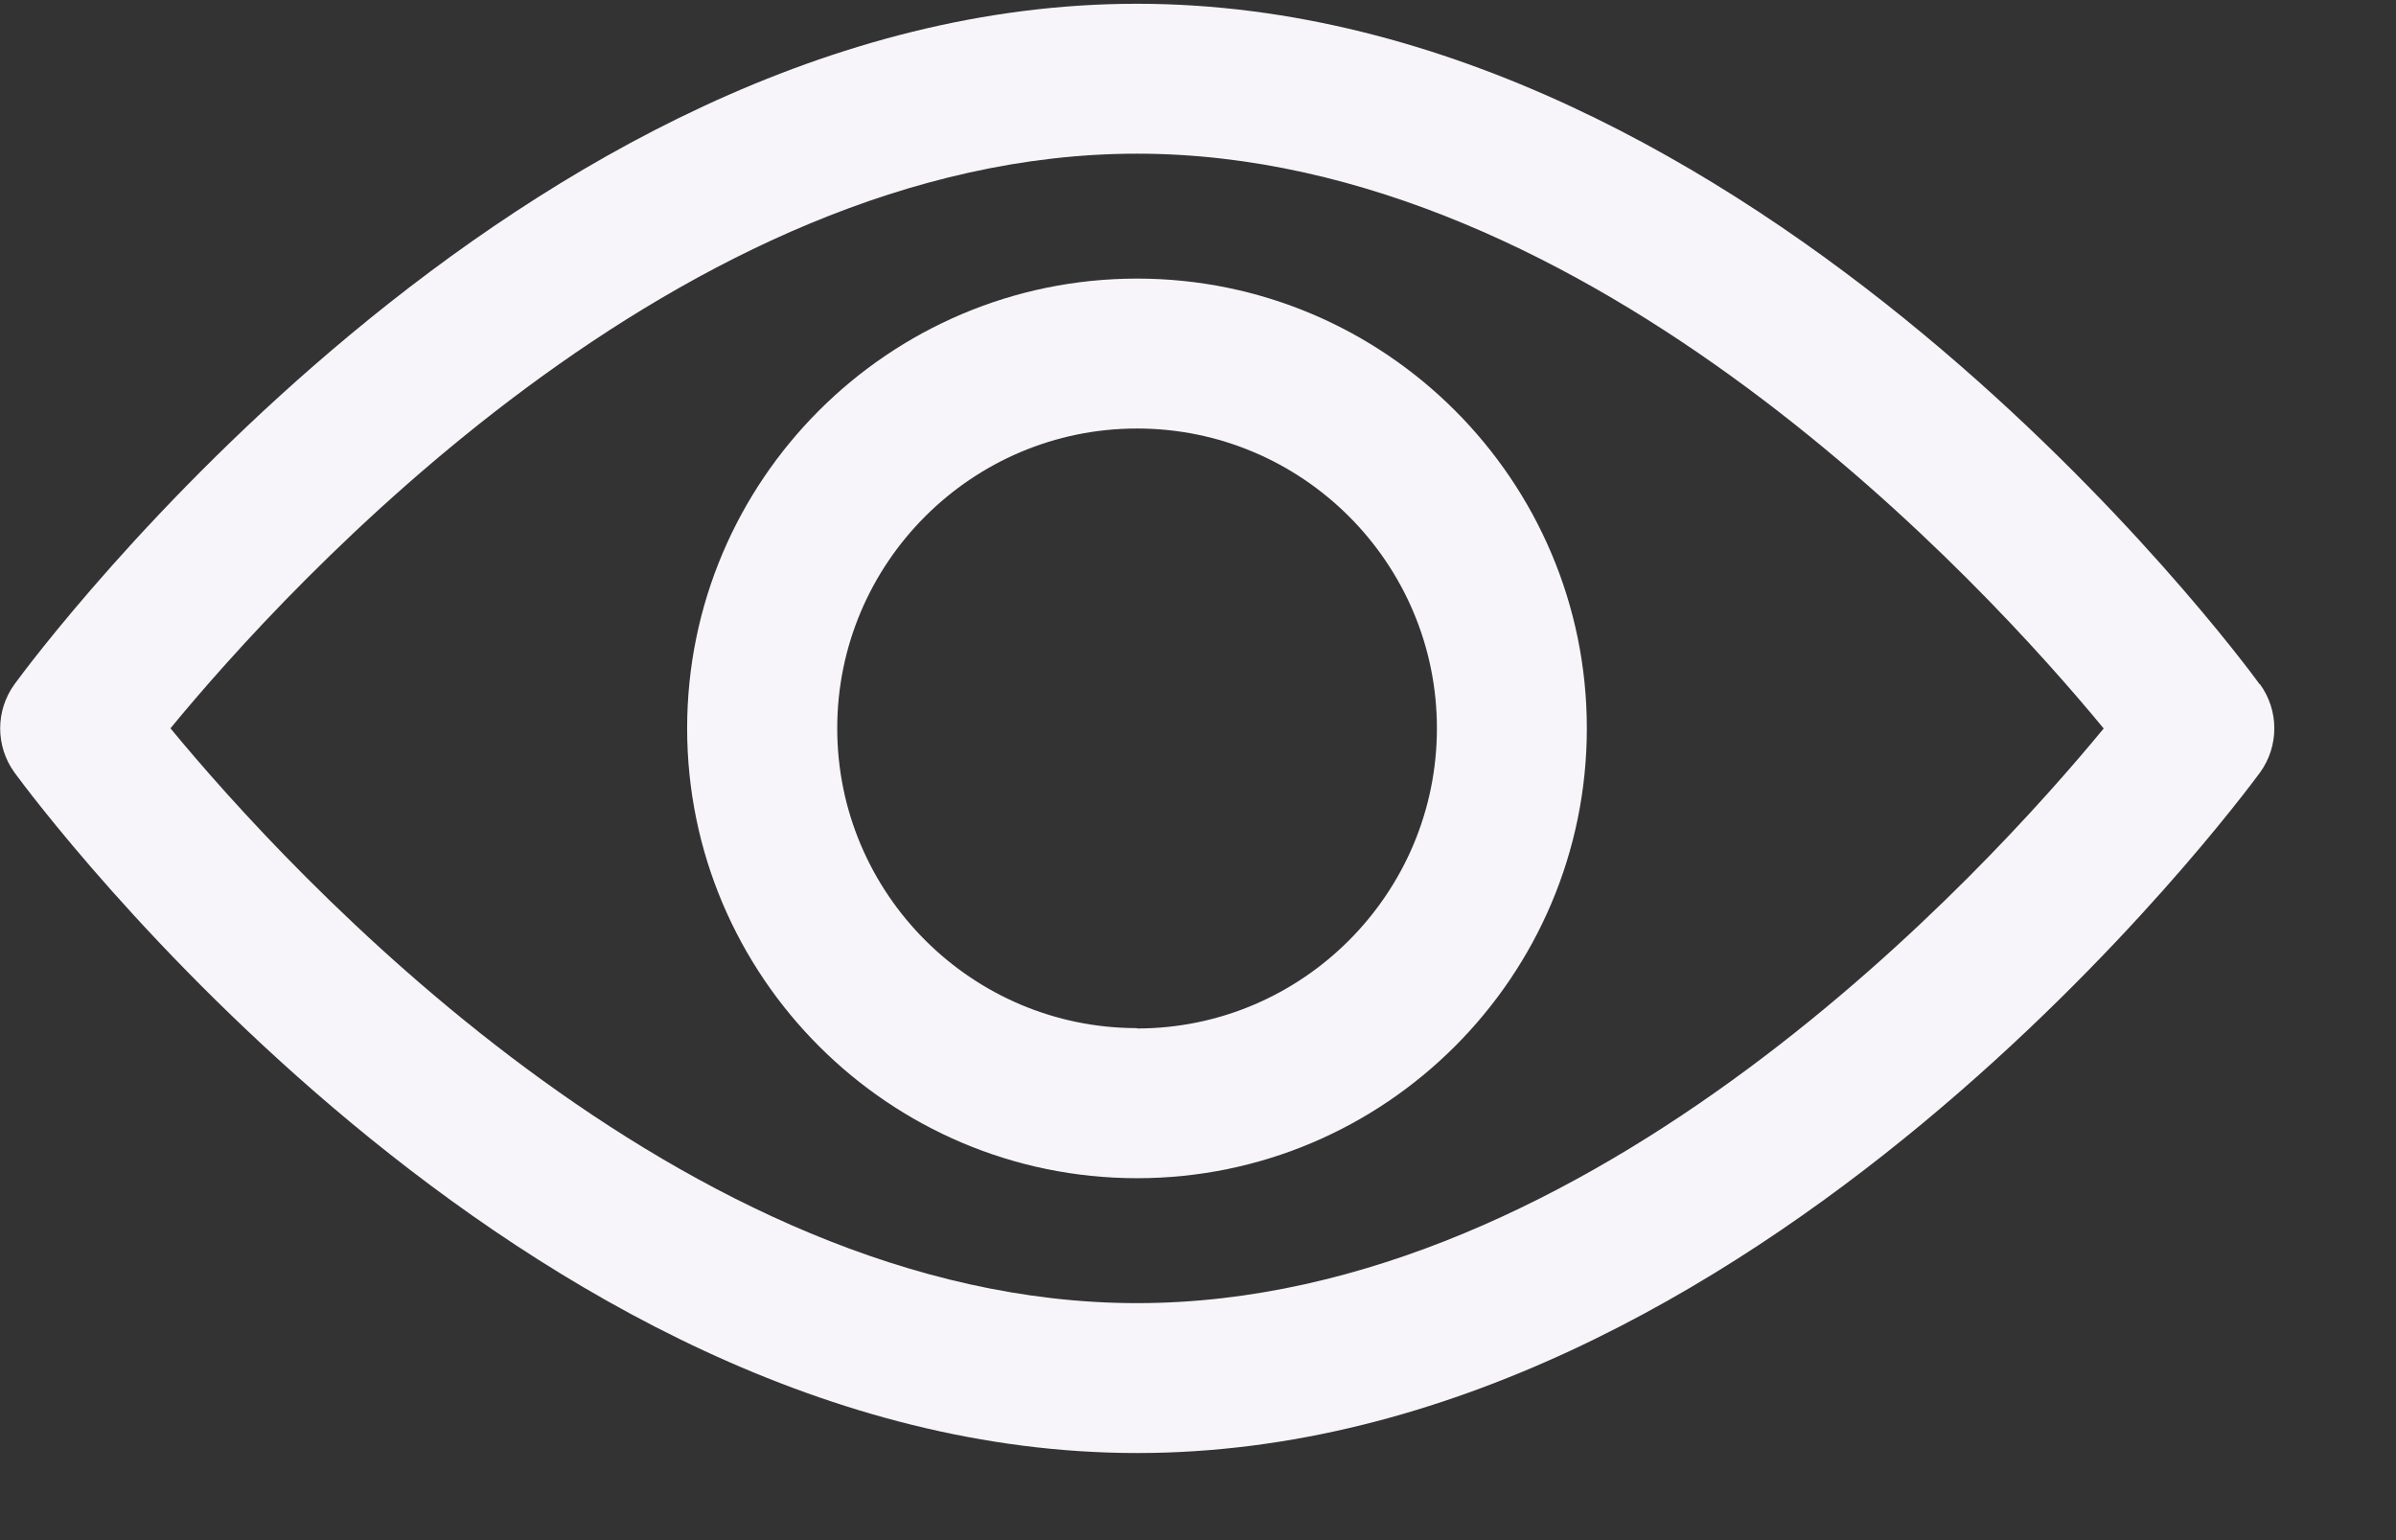 <svg xmlns="http://www.w3.org/2000/svg" width="14" height="9" viewBox="0 0 14 9">
    <rect x="0" y="0" width="14" height="9" fill="#333333" stroke="none"/>
    <g fill="none" fill-rule="evenodd">
        <g fill="#F8F5FA" fill-rule="nonzero">
            <g>
                <path d="M13.203 3.998c-.118-.163-2.947-3.976-6.56-3.976C3.032.022.204 3.835.085 3.998c-.112.154-.112.363 0 .517.119.162 2.947 3.976 6.56 3.976 3.612 0 6.44-3.814 6.56-3.976.112-.154.112-.363 0-.517zm-6.56 3.617c-2.66 0-4.965-2.532-5.647-3.359C1.677 3.428 3.977.898 6.644.898c2.66 0 4.965 2.53 5.648 3.359-.682.828-2.982 3.358-5.648 3.358z" transform="translate(-334 -93) translate(334 93)"/>
                <path d="M6.644 1.628c-1.45 0-2.629 1.179-2.629 2.628 0 1.45 1.18 2.629 2.629 2.629 1.45 0 2.628-1.18 2.628-2.629S8.093 1.628 6.644 1.628zm0 4.38c-.966 0-1.752-.786-1.752-1.752s.786-1.752 1.752-1.752 1.752.786 1.752 1.752S7.61 6.01 6.644 6.01z" transform="translate(-334 -93) translate(334 93)"/>
            </g>
        </g>
    </g>
</svg>
